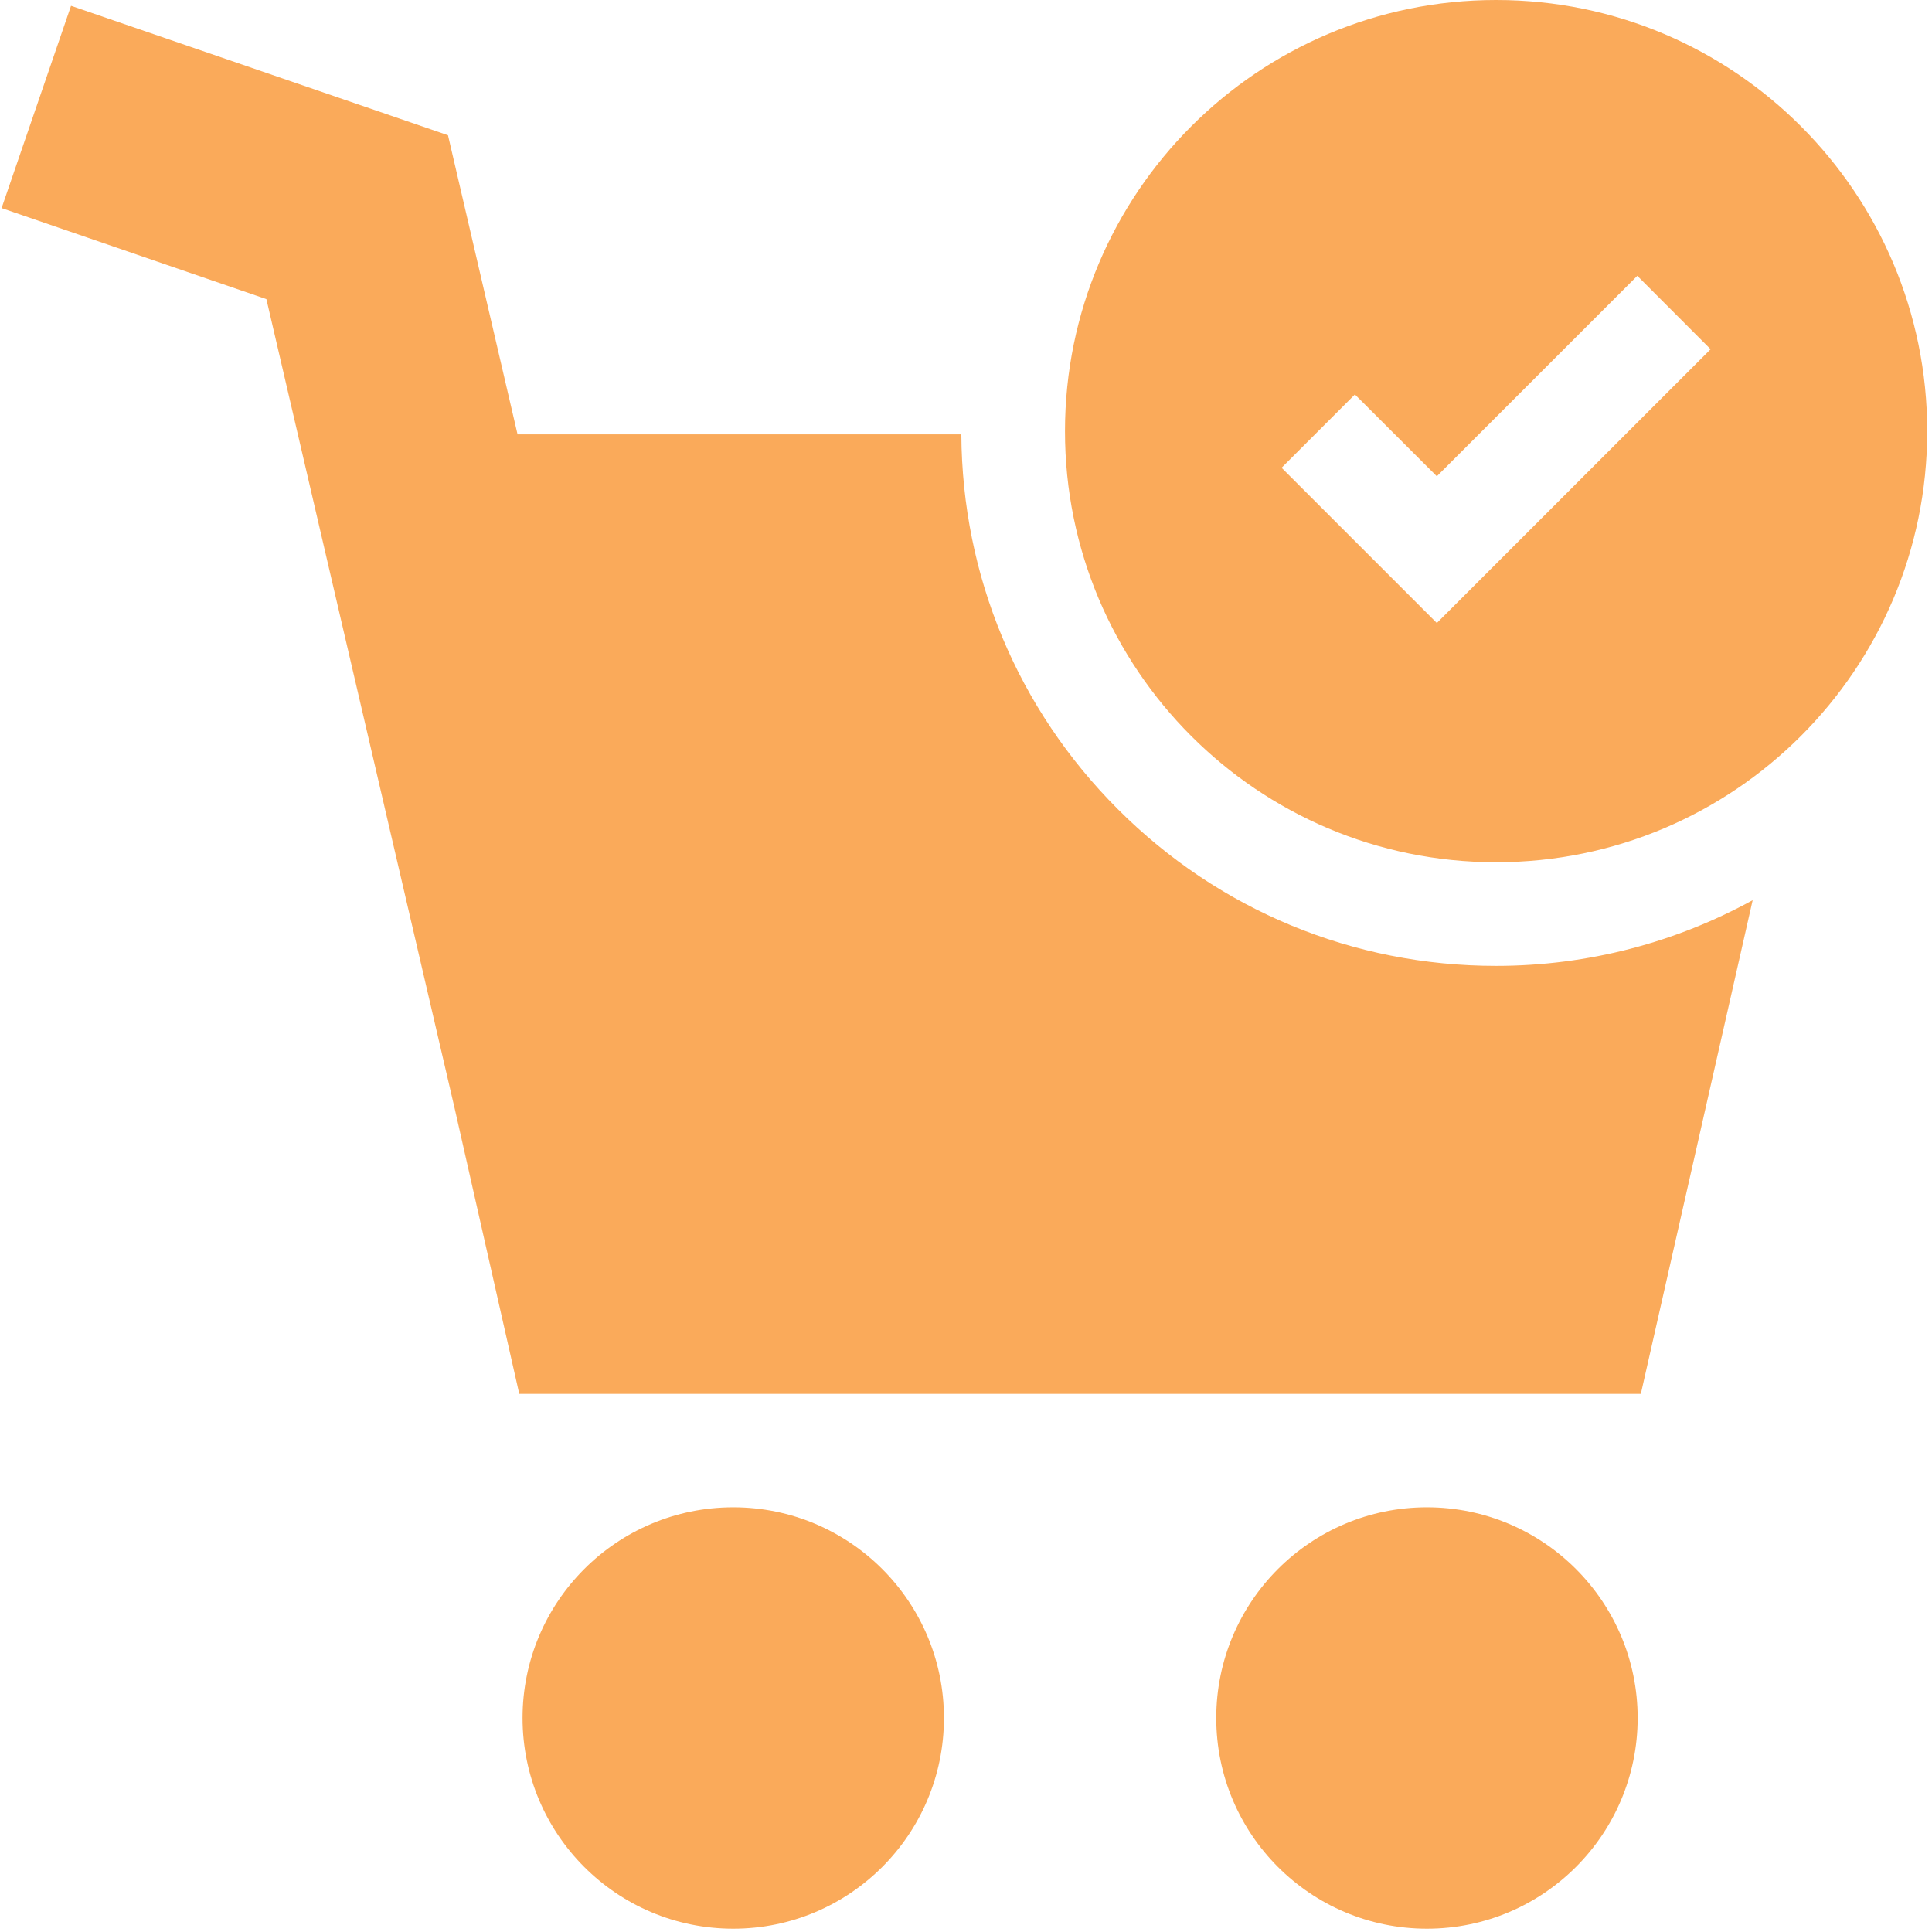 <?xml version="1.0" encoding="UTF-8"?>
<svg width="17px" height="17px" viewBox="0 0 17 17" version="1.1" xmlns="http://www.w3.org/2000/svg" xmlns:xlink="http://www.w3.org/1999/xlink">
    <!-- Generator: Sketch 52.2 (67145) - http://www.bohemiancoding.com/sketch -->
    <title>verification@2x</title>
    <desc>Created with Sketch.</desc>
    <g id="1200px-SOT-1.0" stroke="none" stroke-width="1" fill="none" fill-rule="evenodd">
        <g id="2.0---Product-Variation" transform="translate(-1317, -608)" fill="#FAAA5A">
            <g id="Product" transform="translate(389, 495)">
                <g id="Product-1">
                    <g id="verification" transform="translate(928, 113)">
                        <path d="M9.836,7.12 C8.954,6.238 8.466,5.068 8.459,3.822 L4.554,3.822 L3.942,1.19 L0.625,0.051 L0.014,1.831 L2.344,2.632 L4.002,9.759 L4.569,12.265 L14.438,12.265 L15.422,7.921 C14.751,8.289 13.981,8.499 13.163,8.499 C11.906,8.499 10.724,8.009 9.836,7.12 Z" id="Path"></path>
                        <circle id="Oval" cx="6.452" cy="15.117" r="1.854"></circle>
                        <circle id="Oval" cx="12.556" cy="15.117" r="1.854"></circle>
                        <path d="M13.163,7.587 C13.164,7.587 13.164,7.587 13.165,7.587 C15.259,7.587 16.957,5.889 16.958,3.795 C16.958,1.7 15.261,0 13.166,0 C13.166,0 13.165,0 13.164,0 C11.07,0 9.372,1.698 9.371,3.793 C9.37,5.888 11.068,7.587 13.163,7.587 Z M11.922,3.471 L12.643,4.191 L14.407,2.427 L15.052,3.073 L12.643,5.482 L11.277,4.116 L11.922,3.471 Z" id="Shape" fill-rule="nonzero"></path>
                    </g>
                </g>
            </g>
        </g>
    </g>
</svg>